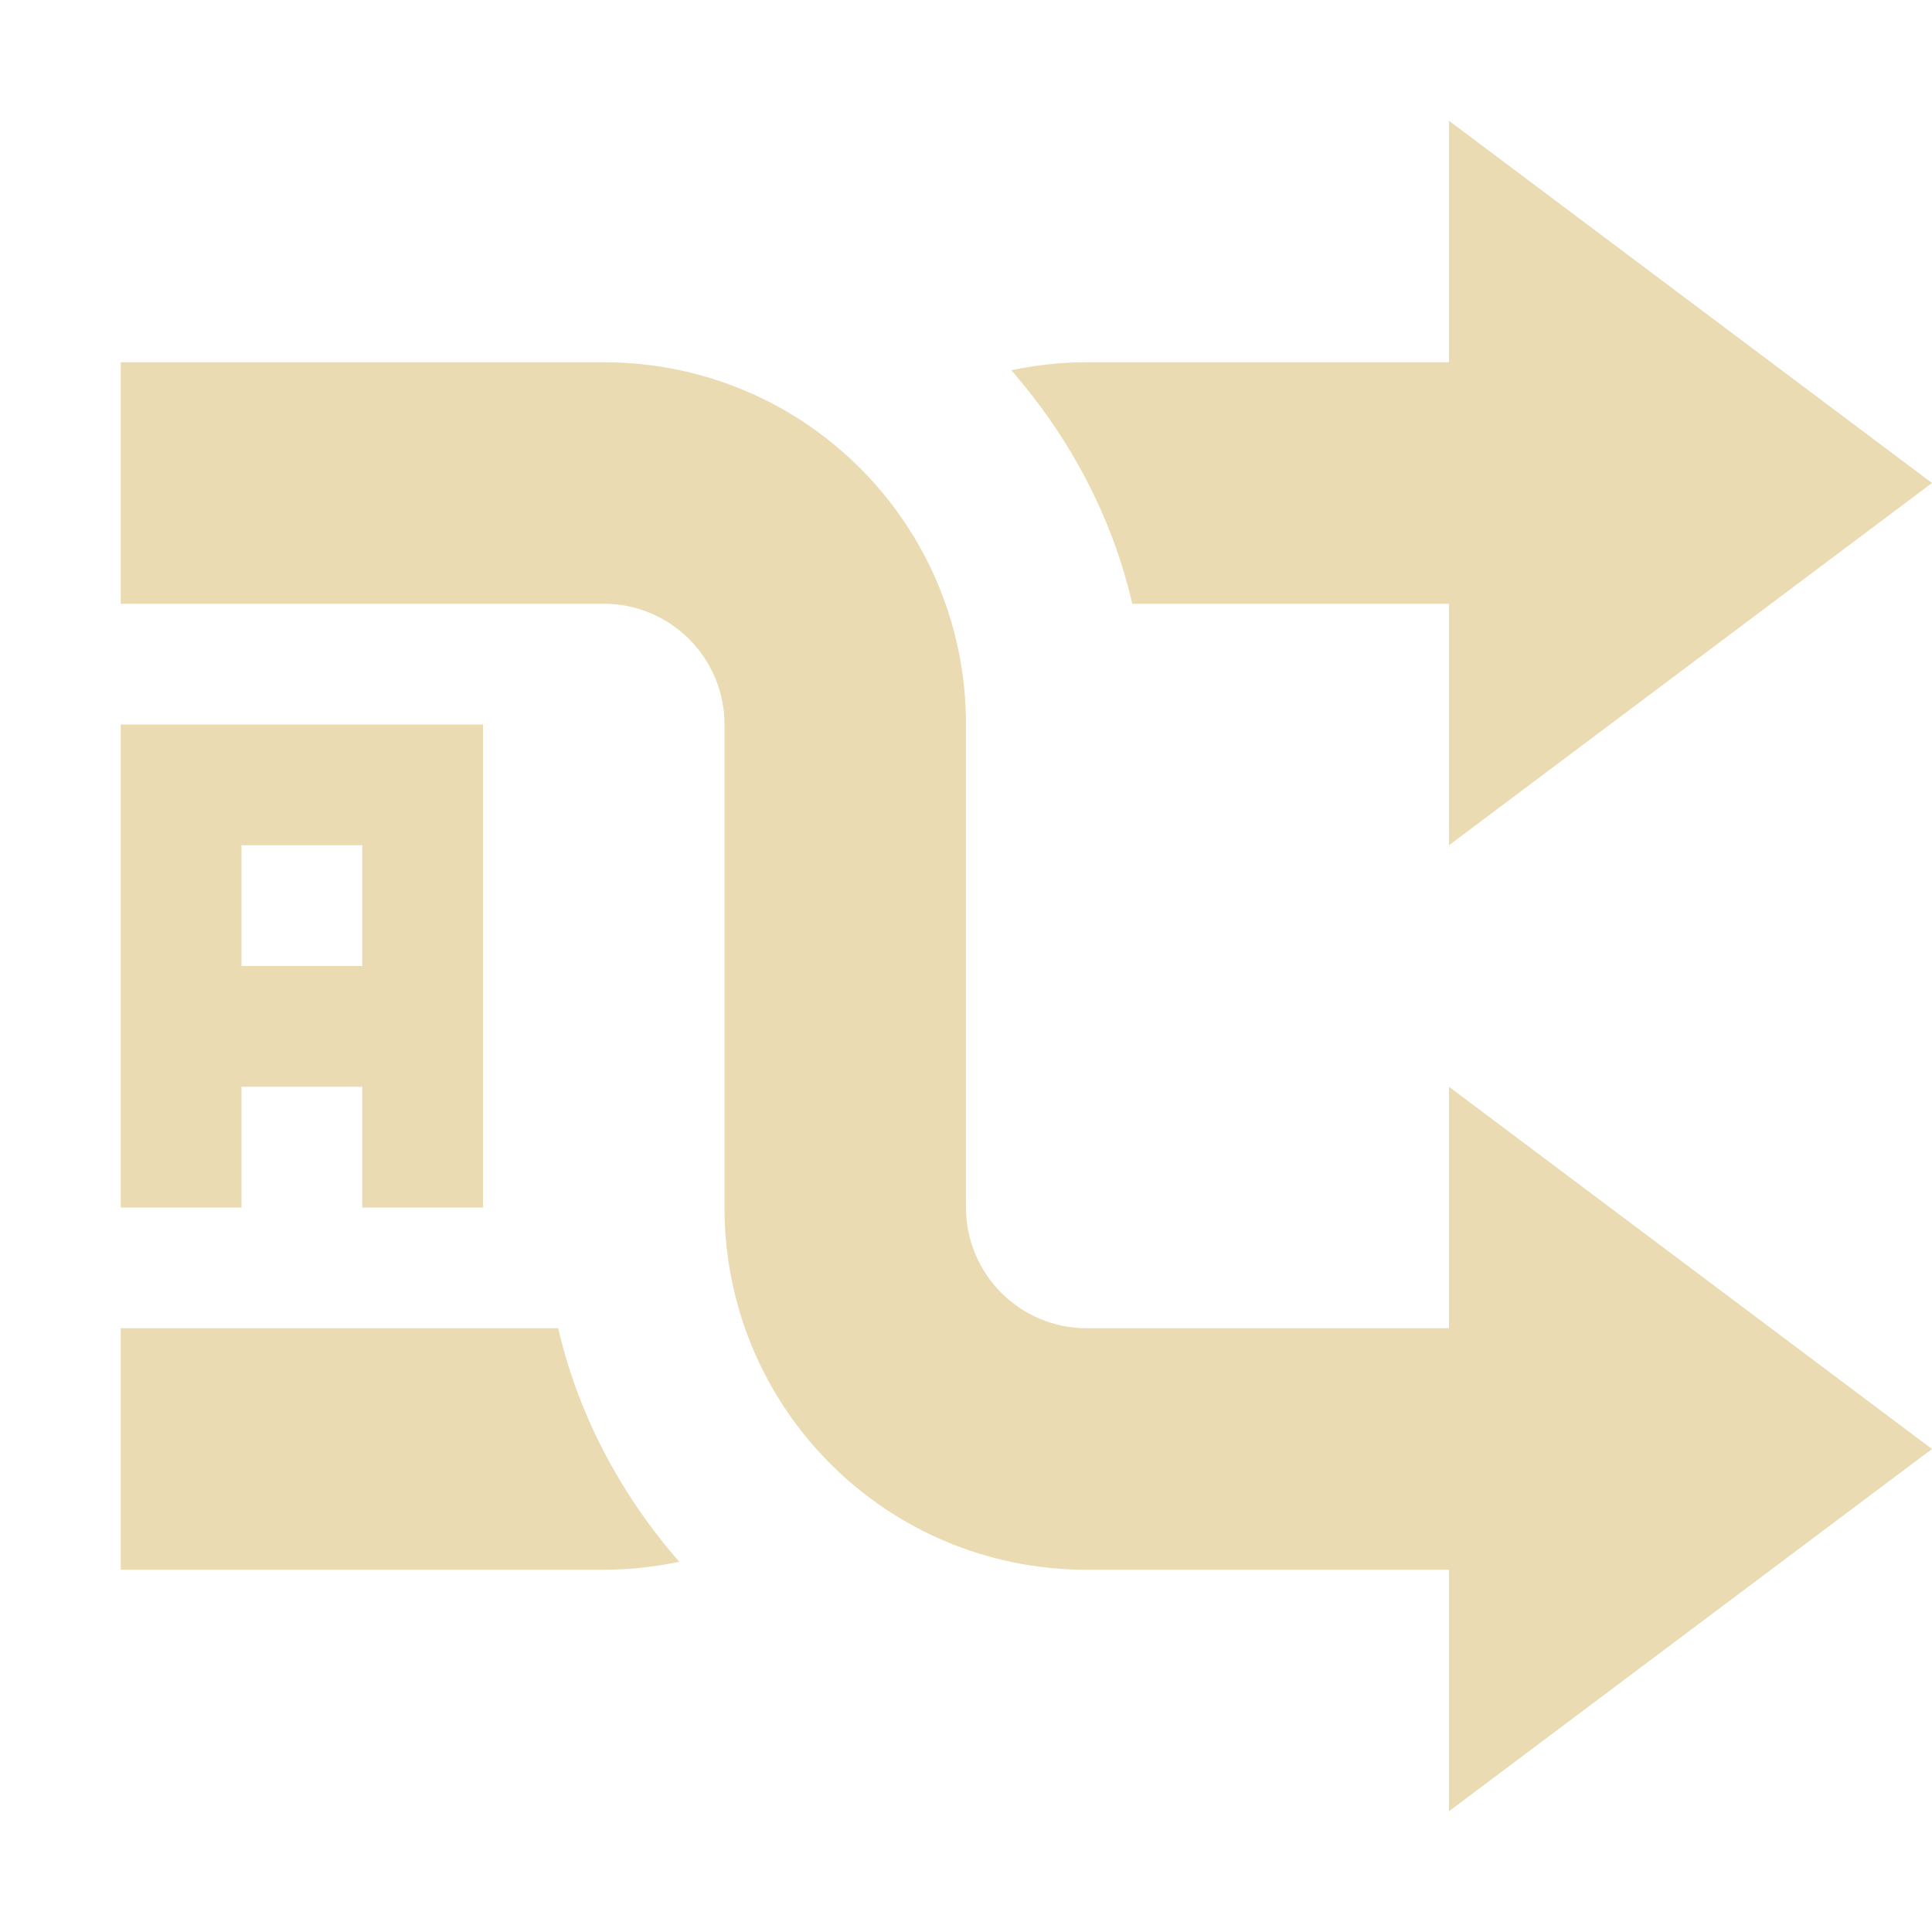 <svg width="16" height="16" version="1.1" xmlns="http://www.w3.org/2000/svg">
  <path d="m13 13v-2h-4c-0.554 0-1-0.45-1-1v-4c0-1.66-1.338-3-3-3h-4v2h4c0.554 0 1 0.45 1 1v4c0 1.66 1.338 3 3 3z" fill="#ebdbb2"/>
  <path d="M 13,3 V 5 H 9.377 C 9.208,4.27 8.854,3.616 8.375,3.066 8.577,3.024 8.785,3 9,3 Z M 4.623,11 C 4.792,11.73 5.146,12.384 5.625,12.934 5.423,12.976 5.215,13 5,13 H 1 V 11 Z" fill="#ebdbb2"/>
  <path d="m12 1v6l4-3z" fill="#ebdbb2"/>
  <path d="m12 9v6l4-3z" fill="#ebdbb2"/>
  <path d="m1 6v4h1v-1h1v1h1v-4zm1 1h1v1h-1z" color="#ebdbb2" fill="currentColor"/>
</svg>
